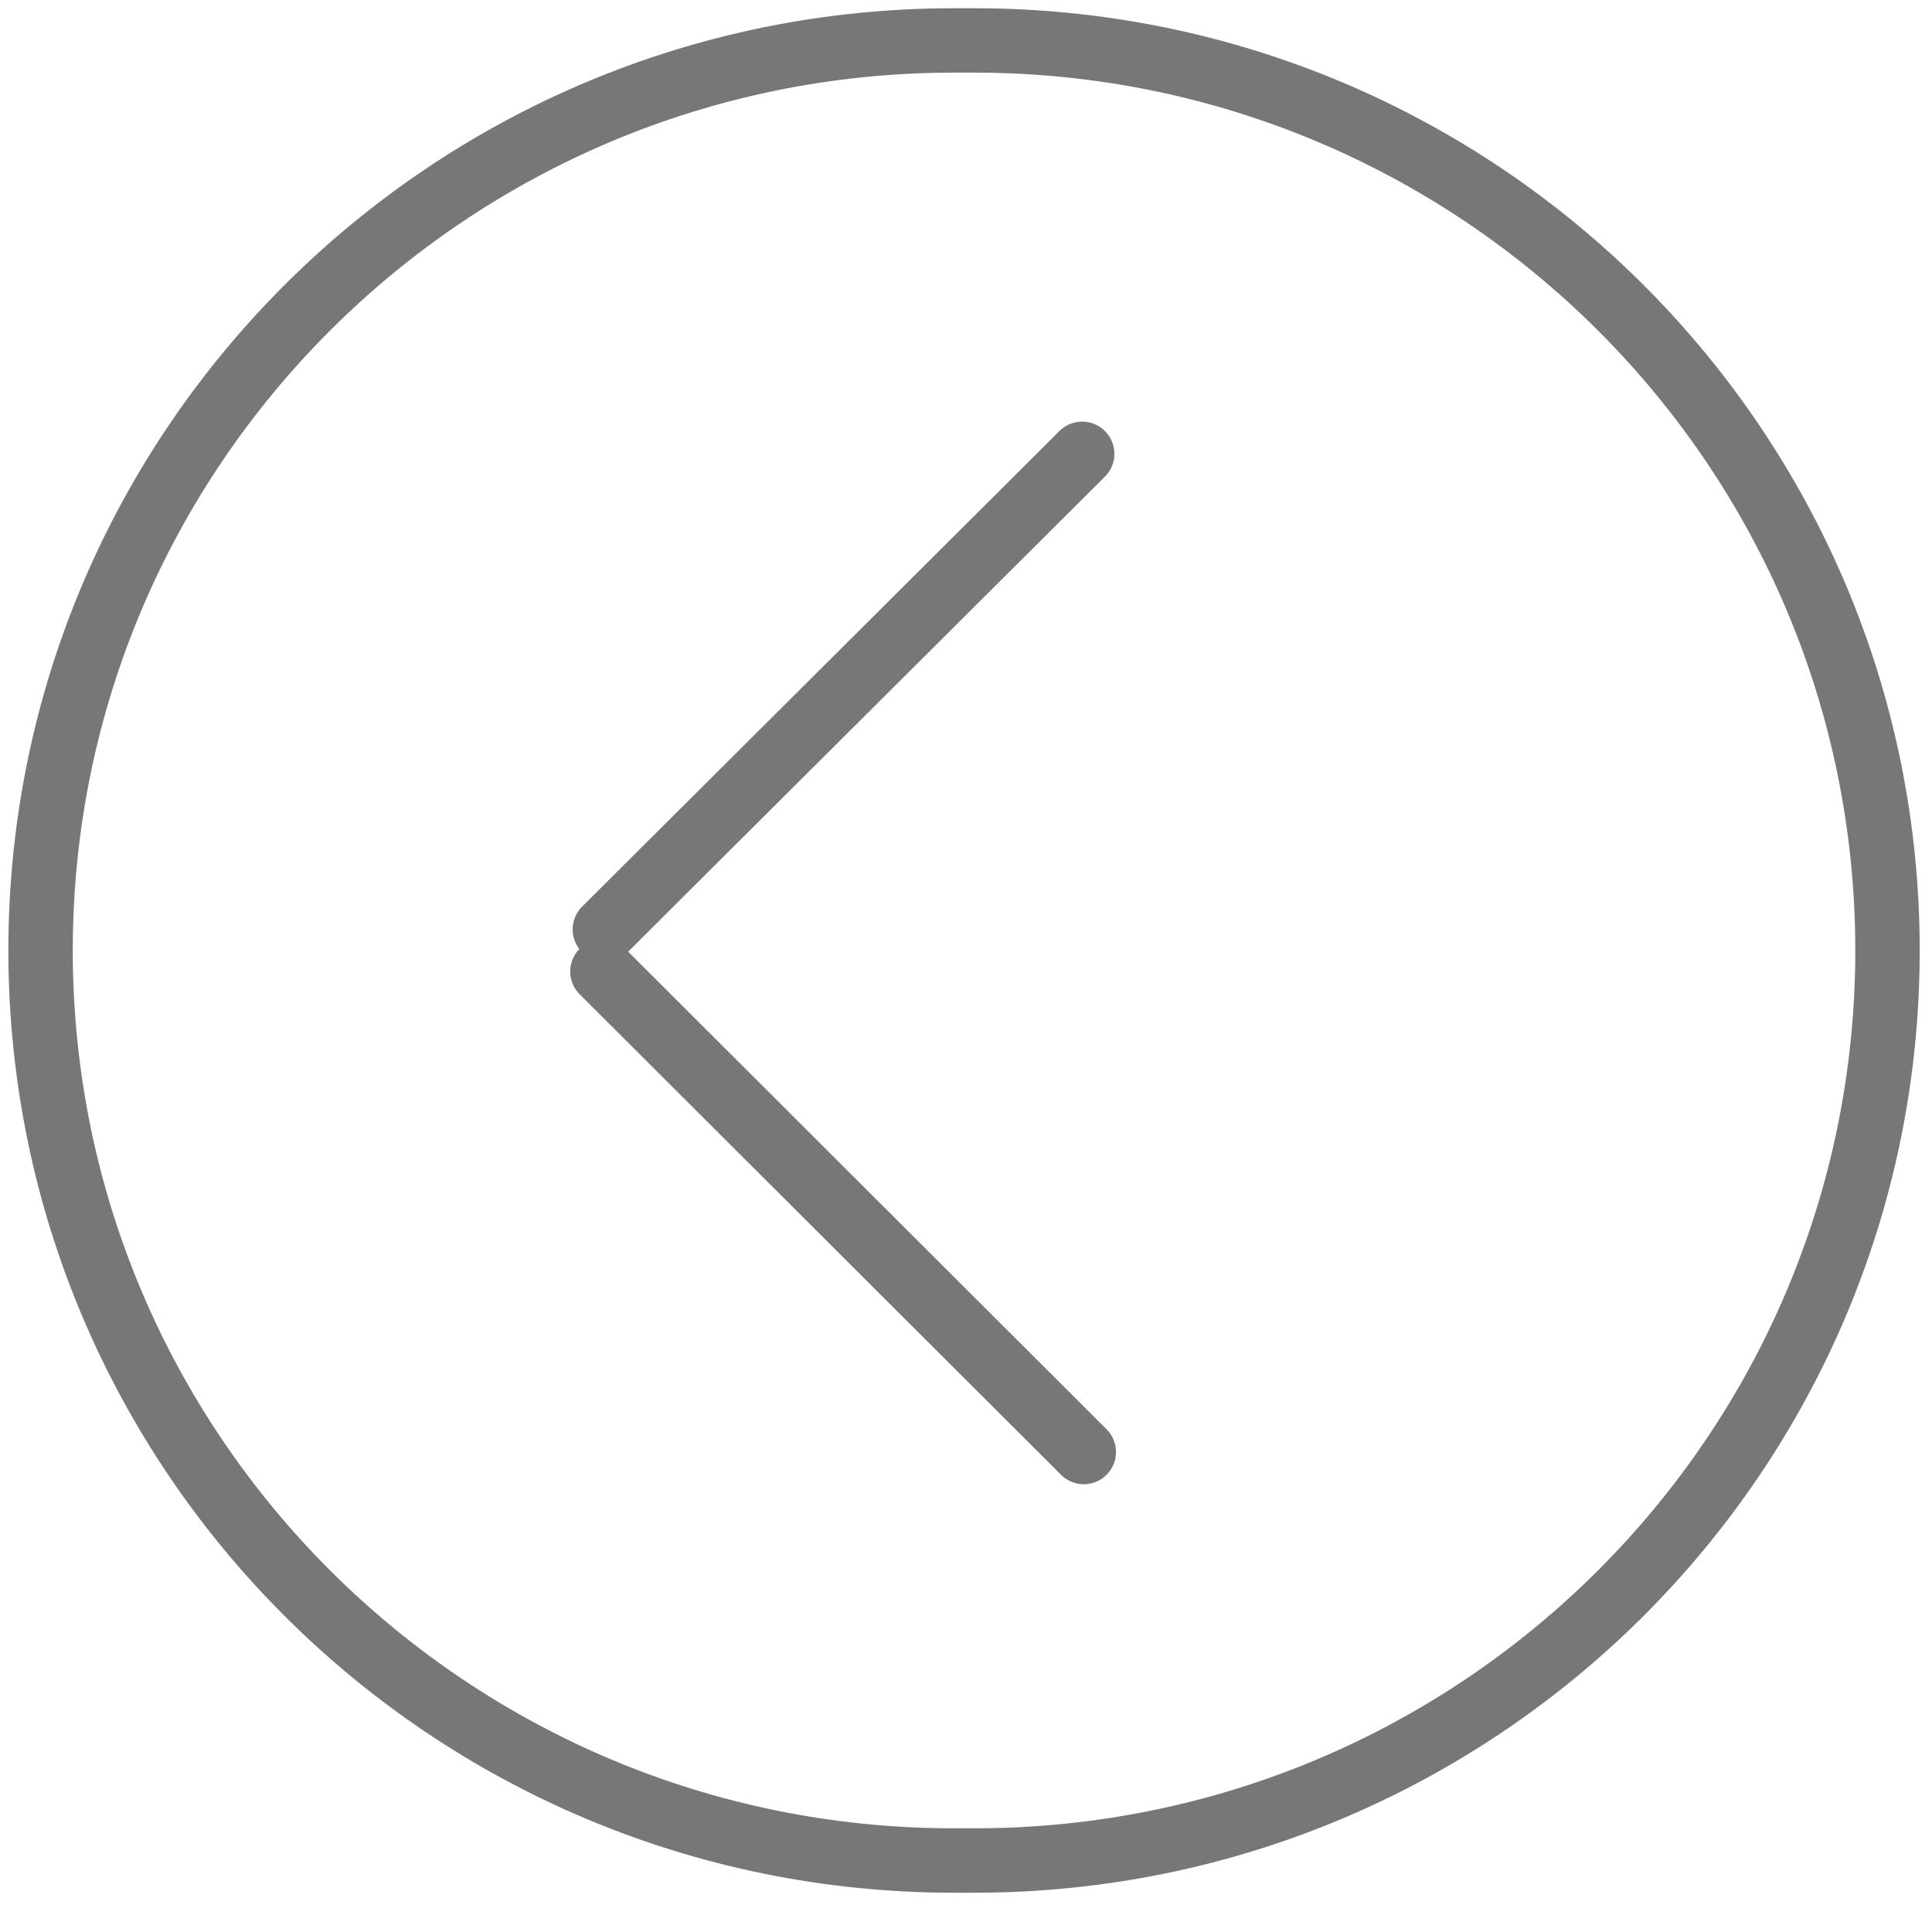 <svg width="30" height="30" viewBox="0 0 30 30" fill="none" xmlns="http://www.w3.org/2000/svg">
<path d="M15.127 0.628H14.812C6.98 0.628 0.63 6.955 0.63 14.759C0.63 22.563 6.98 28.89 14.812 28.89H15.127C22.96 28.89 29.309 22.563 29.309 14.759C29.309 6.955 22.96 0.628 15.127 0.628Z" stroke="#777777" stroke-miterlimit="10"/>
<path d="M16.804 7.047L9.392 14.432" stroke="#777777" stroke-linecap="round" stroke-linejoin="round"/>
<path d="M16.829 22.547L9.354 15.085" stroke="#777777" stroke-linecap="round" stroke-linejoin="round"/>
</svg>
